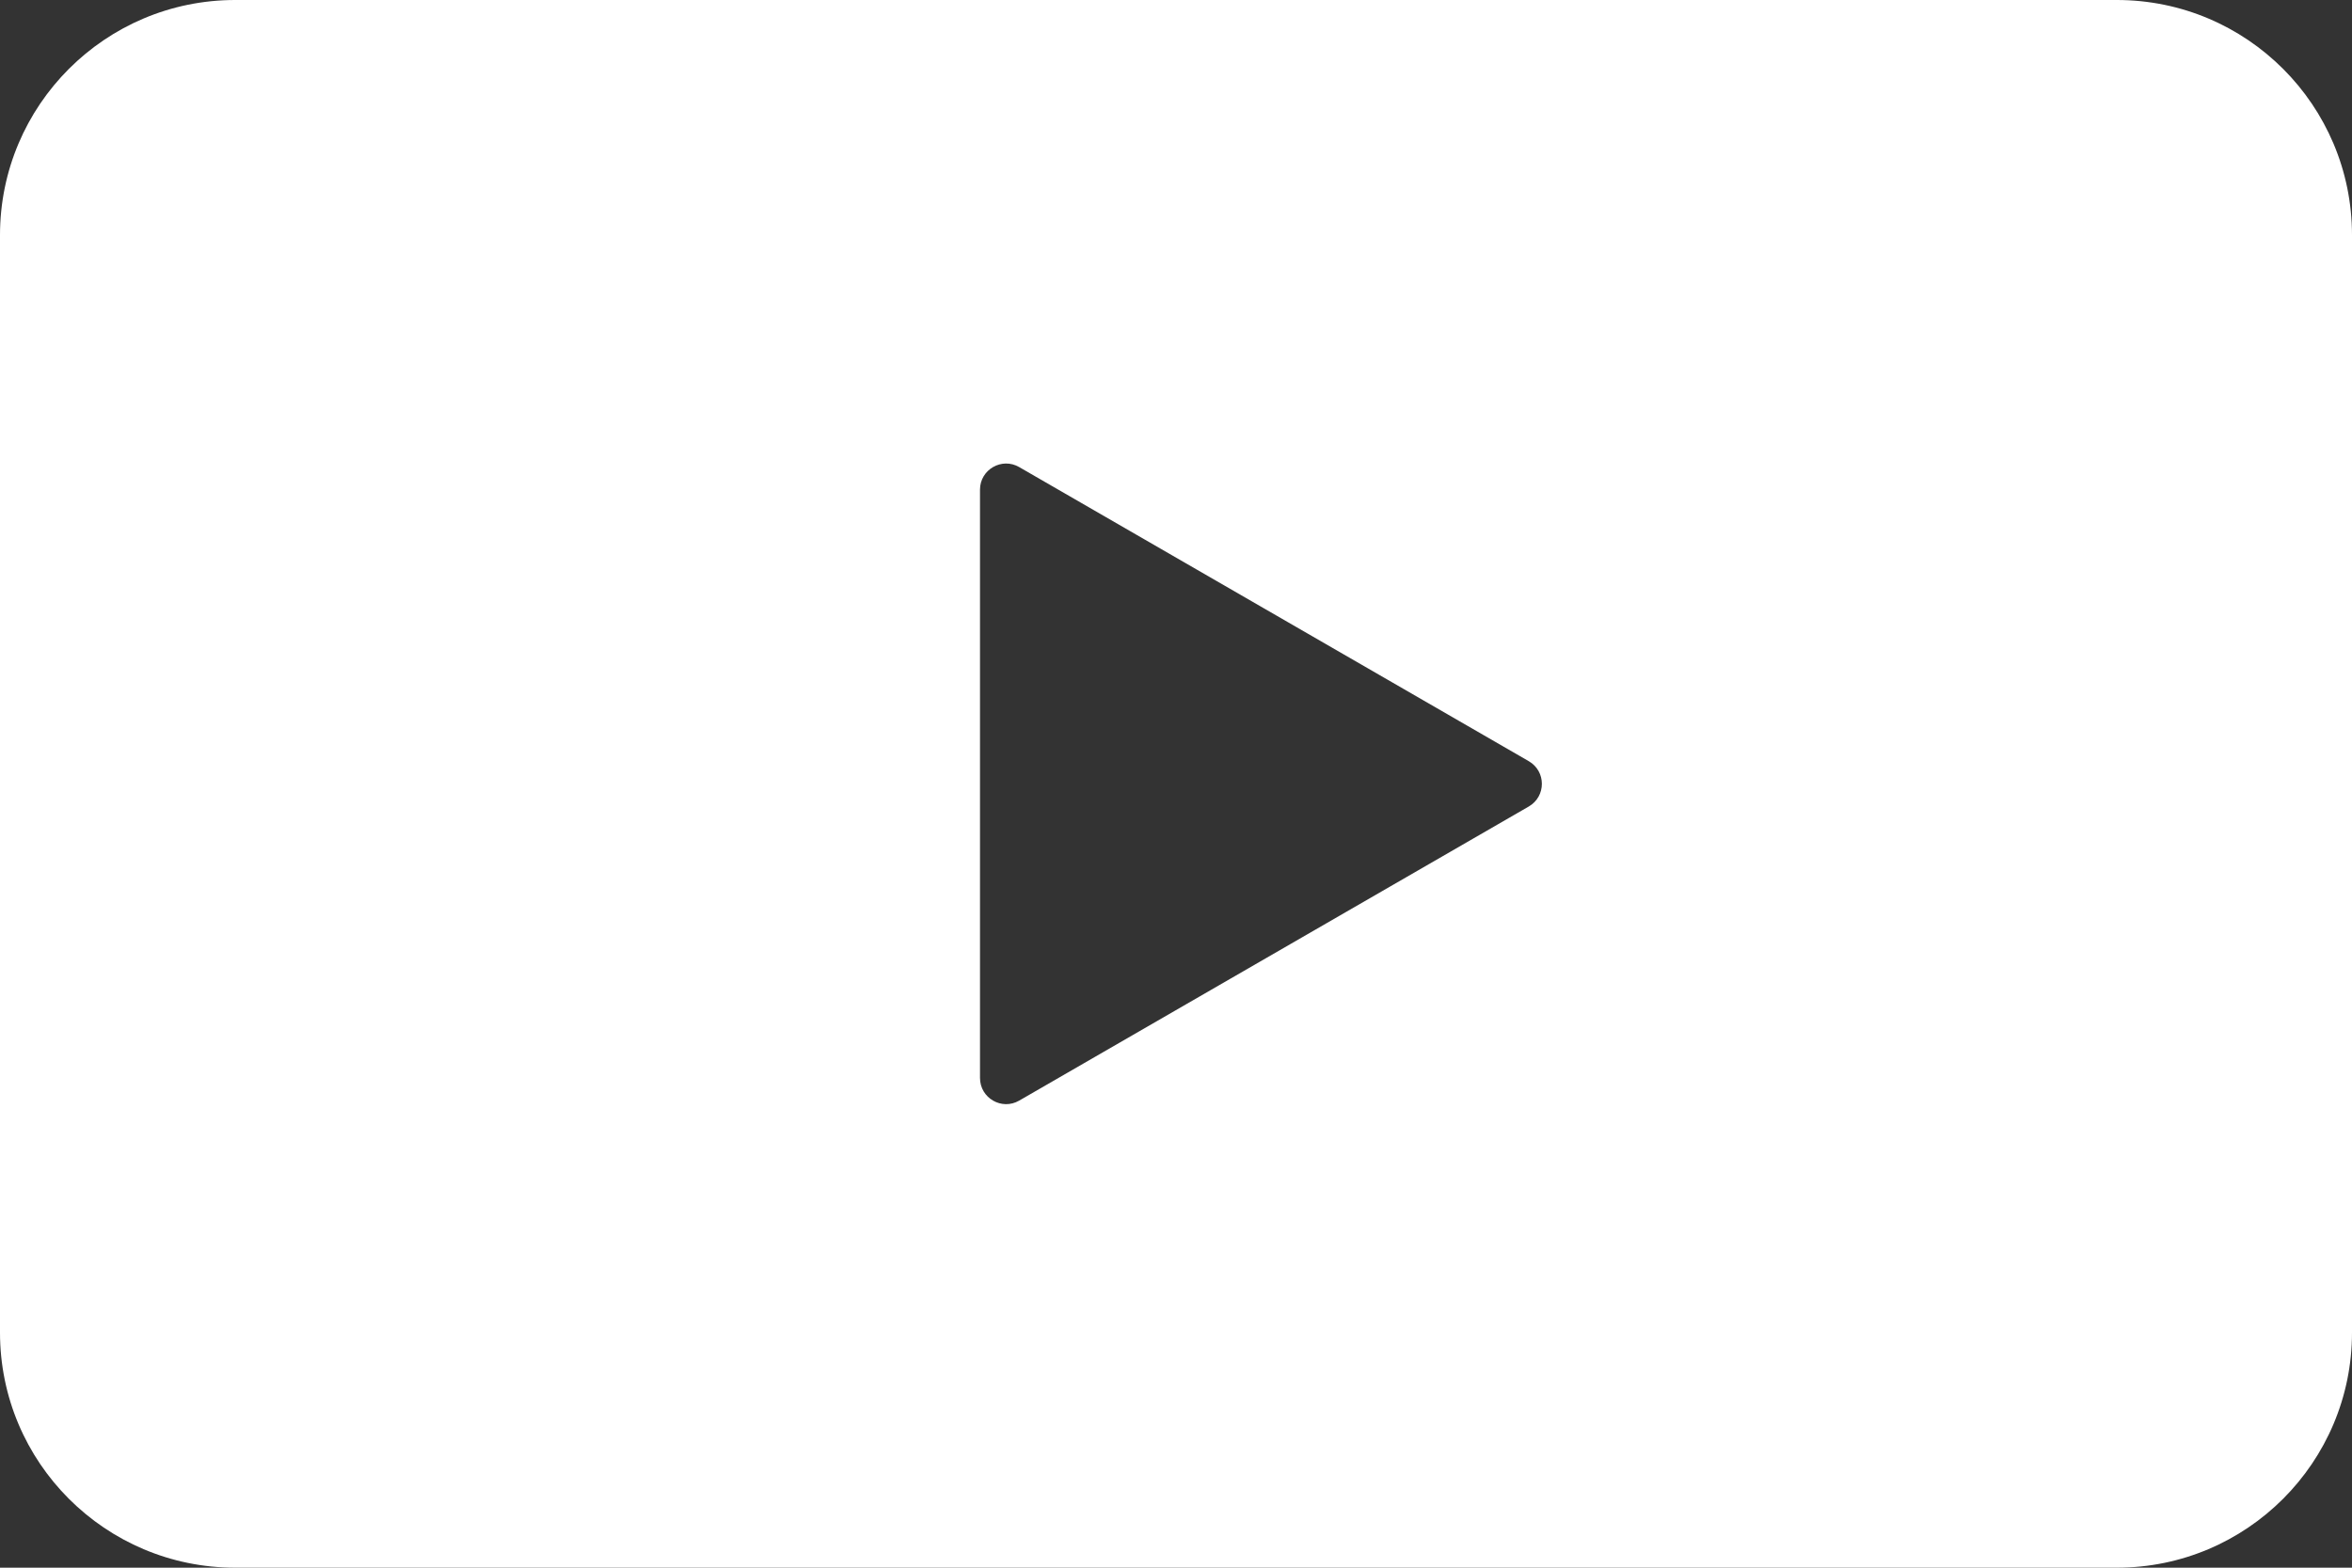 <svg width="27" height="18" viewBox="0 0 27 18" fill="none" xmlns="http://www.w3.org/2000/svg">
<rect x="0" y="0" width="27" height="18" fill="#333333" stroke="none"/>
<path fill-rule="evenodd" clip-rule="evenodd" d="M2.7 0C1.209 0 0 1.209 0 2.7V15.3C0 16.791 1.209 18 2.7 18H24.3C25.791 18 27 16.791 27 15.3V2.7C27 1.209 25.791 0 24.3 0H2.7ZM17.55 9.26C17.75 9.144 17.75 8.856 17.55 8.74L11.7 5.363C11.5 5.247 11.25 5.392 11.25 5.622V12.377C11.25 12.608 11.5 12.753 11.7 12.637L17.55 9.26Z" fill="white"/>
</svg>
